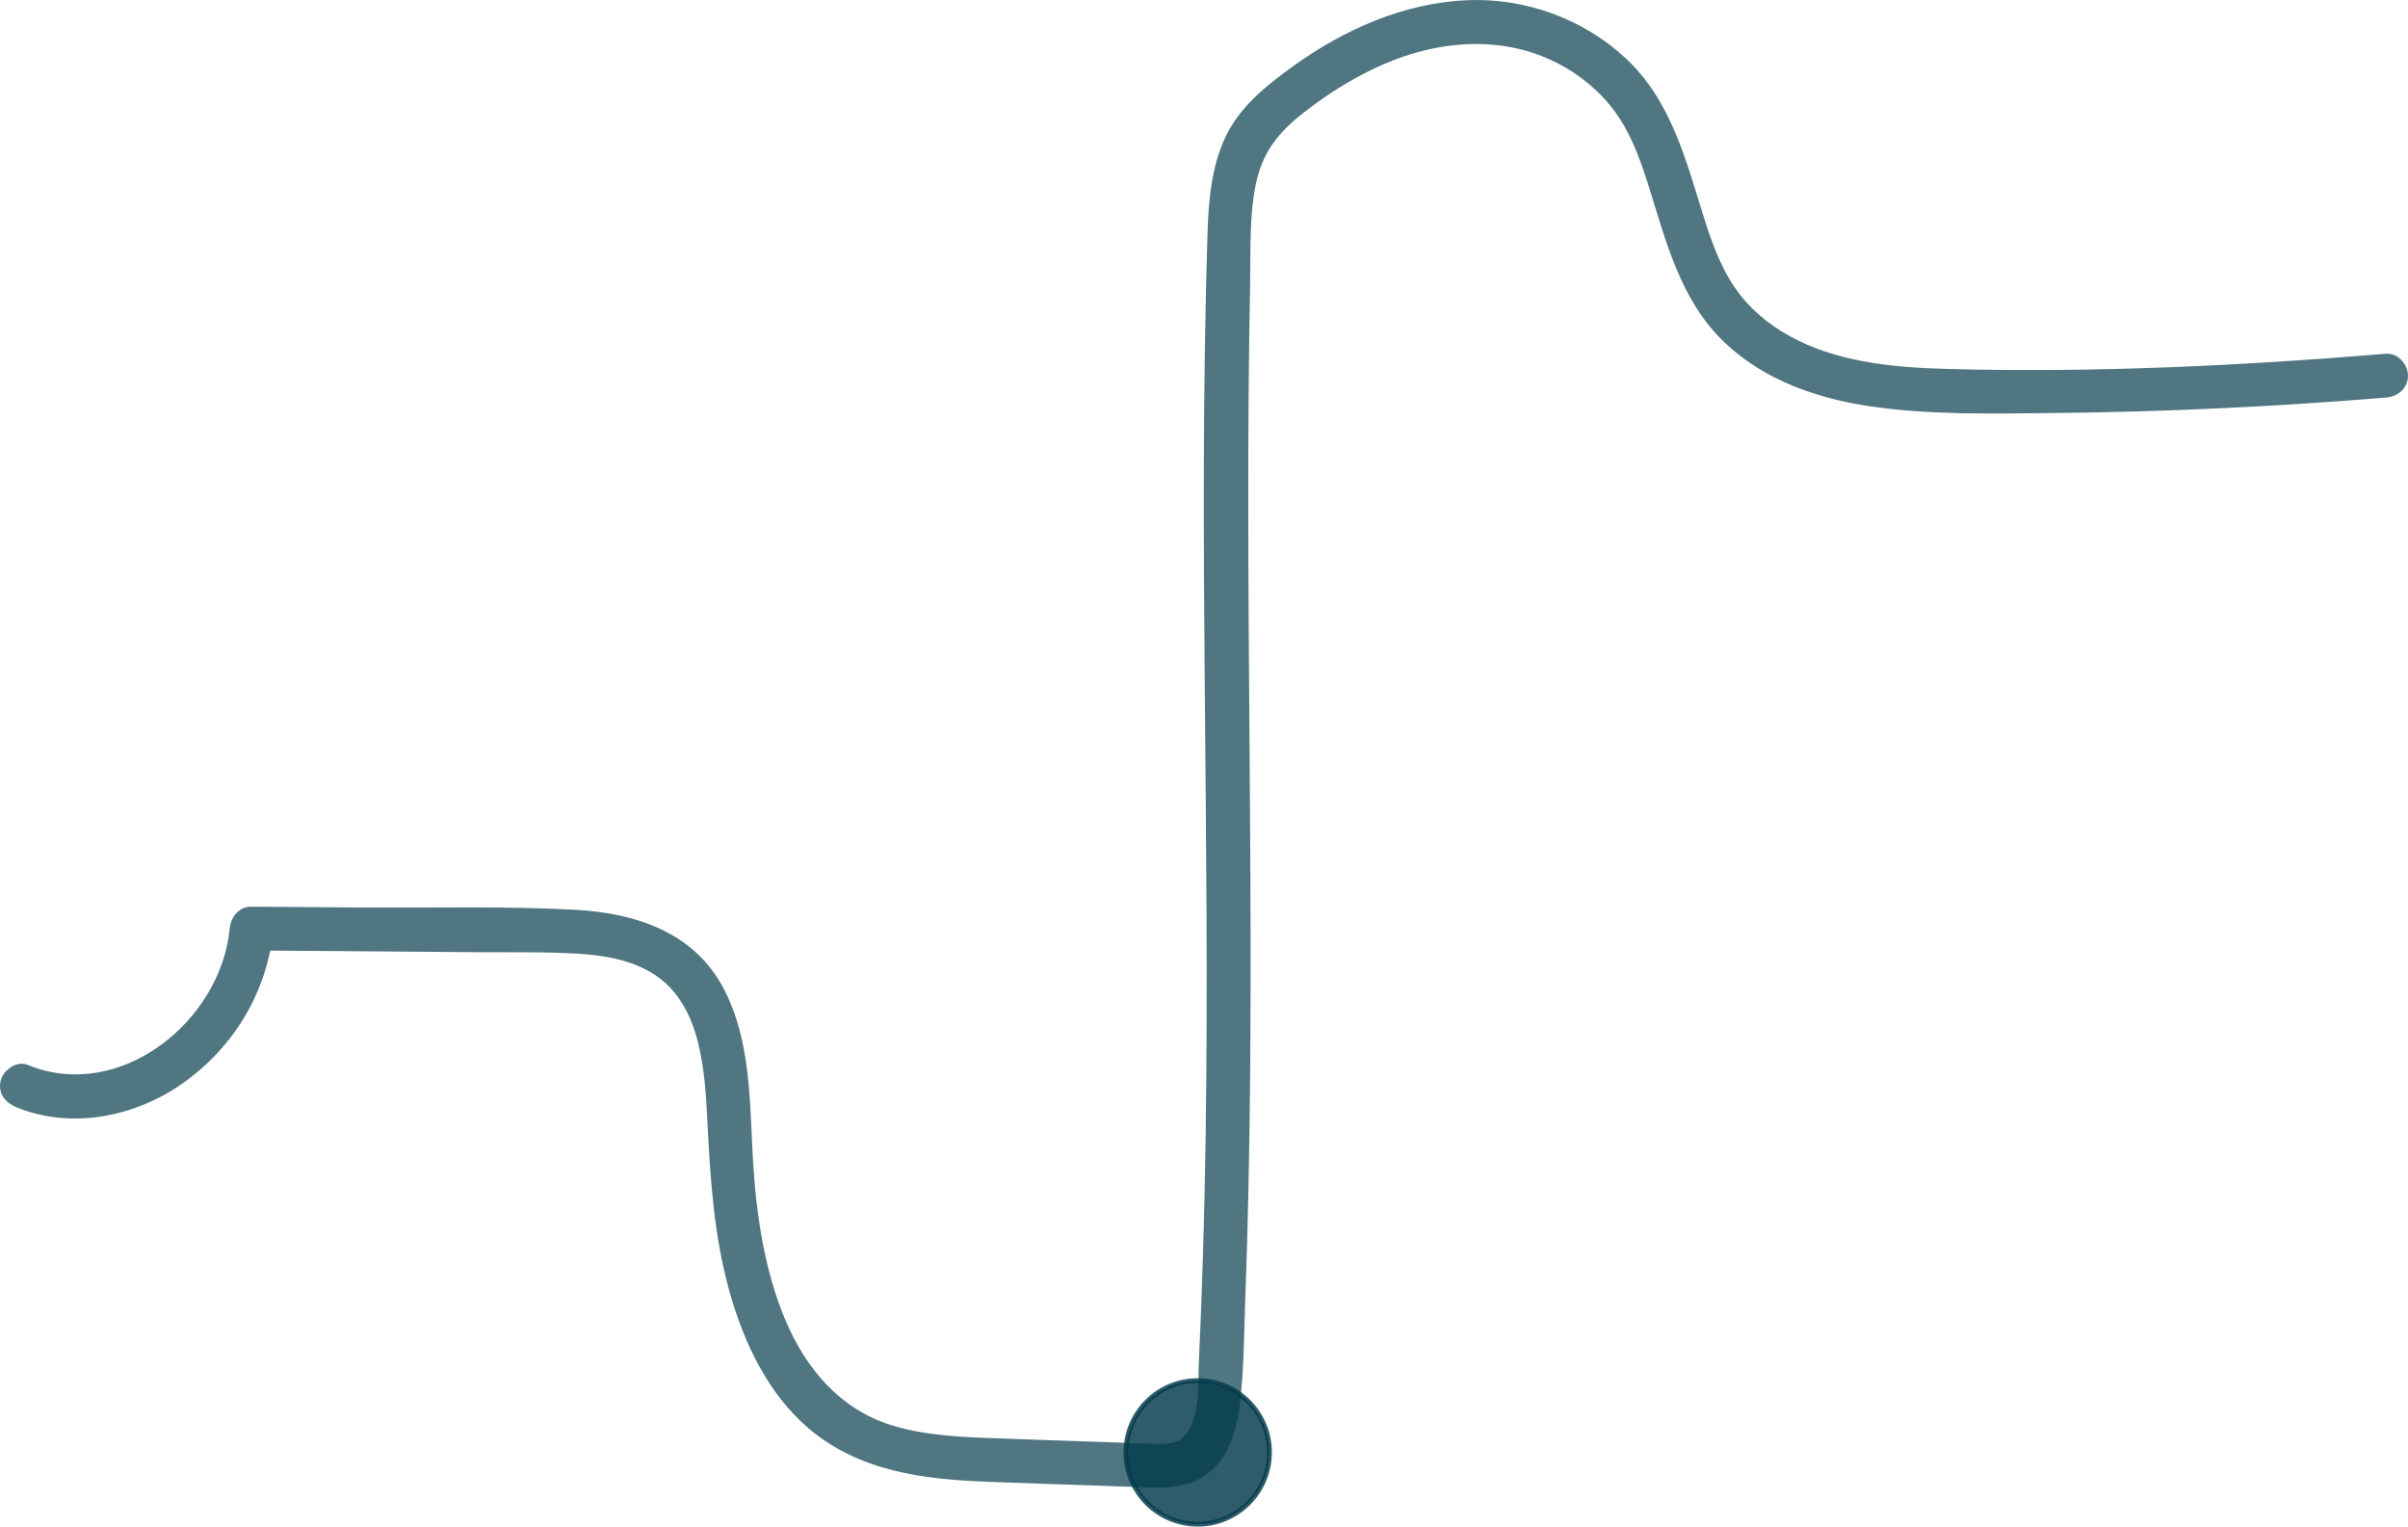 <?xml version="1.0" encoding="UTF-8"?>
<svg id="Layer_2" data-name="Layer 2" xmlns="http://www.w3.org/2000/svg" viewBox="0 0 990.21 627.62">
  <defs>
    <style>
      .cls-1 {
        opacity: .7;
      }

      .cls-2 {
        opacity: .83;
        stroke: #043c4c;
        stroke-miterlimit: 10;
        stroke-width: 2px;
      }

      .cls-2, .cls-3 {
        fill: #043c4c;
      }
    </style>
  </defs>
  <g id="Layer_20" data-name="Layer 20">
    <g class="cls-1">
      <path class="cls-3" d="M6.63,455.17c22.41,9.27,48.58,4.09,68.09-9.51,21.41-14.92,35.23-37.89,37.75-63.9l-9,9c30.96,.24,61.92,.48,92.87,.72,13.85,.11,27.79-.23,41.62,.63,10.83,.68,21.92,2.58,31.17,8.58,19.28,12.51,20.72,39.75,21.76,60.36,1.18,23.45,2.67,46.87,9,69.62,5.83,20.96,15.73,42.16,32.57,56.53,20.81,17.76,47.3,21,73.69,22,14.71,.56,29.42,1.04,44.13,1.55,7.28,.26,14.56,.55,21.84,.77,6.86,.21,13.77-.03,20.09-3,11.75-5.52,15.98-18.37,17.52-30.34,1.82-14.13,1.78-28.62,2.31-42.85,4.61-123.96,.47-248,1.41-371.99,.12-15.5,.31-31,.62-46.5,.27-13.61-.42-27.85,2.37-41.24s9.59-21.43,19.74-29.37,21.23-14.81,32.99-19.91c21.12-9.16,45.41-11.68,66.94-2.39,10.22,4.41,19.45,11.24,26.42,19.94,7.34,9.17,11.52,20.31,15.03,31.38,7.43,23.41,13.17,48.02,31.64,65.58,16.1,15.31,37.69,22.91,59.32,26.13,25.35,3.78,51.18,3.1,76.73,2.83,30.67-.33,61.34-1.4,91.96-3.22,14.68-.87,29.34-1.93,44-3.13,4.84-.4,9-3.85,9-9,0-4.56-4.13-9.4-9-9-59.85,4.94-120.33,7.88-180.4,6.25-20.6-.56-42.48-2.44-61.27-11.64-9.28-4.54-17.63-10.71-24.02-18.91-7.14-9.16-11.21-20.22-14.67-31.17-7.52-23.83-13.5-48.56-32.54-66.2C651.01,7.73,627.17-.87,603.6,.07c-26.23,1.05-51.06,12.12-72.1,27.32-10.9,7.88-21.84,16.64-27.65,29.11-5.77,12.39-6.89,26.13-7.31,39.62-3.86,123.77,1.11,247.65-.77,371.44-.47,30.98-1.33,61.96-2.79,92.92-.42,8.88,.75,23.6-6.43,30.36-3.74,3.52-9.71,2.82-14.43,2.67-7.6-.23-15.2-.53-22.79-.8-14.94-.53-29.89-.98-44.83-1.58-12.96-.52-25.98-1.4-38.42-5.35-20.73-6.59-34.69-23.2-42.98-42.74-8.77-20.66-12.1-43.56-13.44-65.82-1.43-23.86-.7-49.35-12.22-71.07-12.23-23.05-36.4-30.79-60.94-32.12-29.4-1.59-59.09-.7-88.53-.93-14.83-.12-29.67-.23-44.5-.35-5.21-.04-8.53,4.18-9,9-3.73,38.44-45.51,71.58-83.06,56.05-4.49-1.86-9.9,2.01-11.07,6.29-1.42,5.17,1.78,9.21,6.29,11.07h0Z"/>
    </g>
    <circle class="cls-2" cx="492.52" cy="597.12" r="29.5"/>
  </g>
</svg>